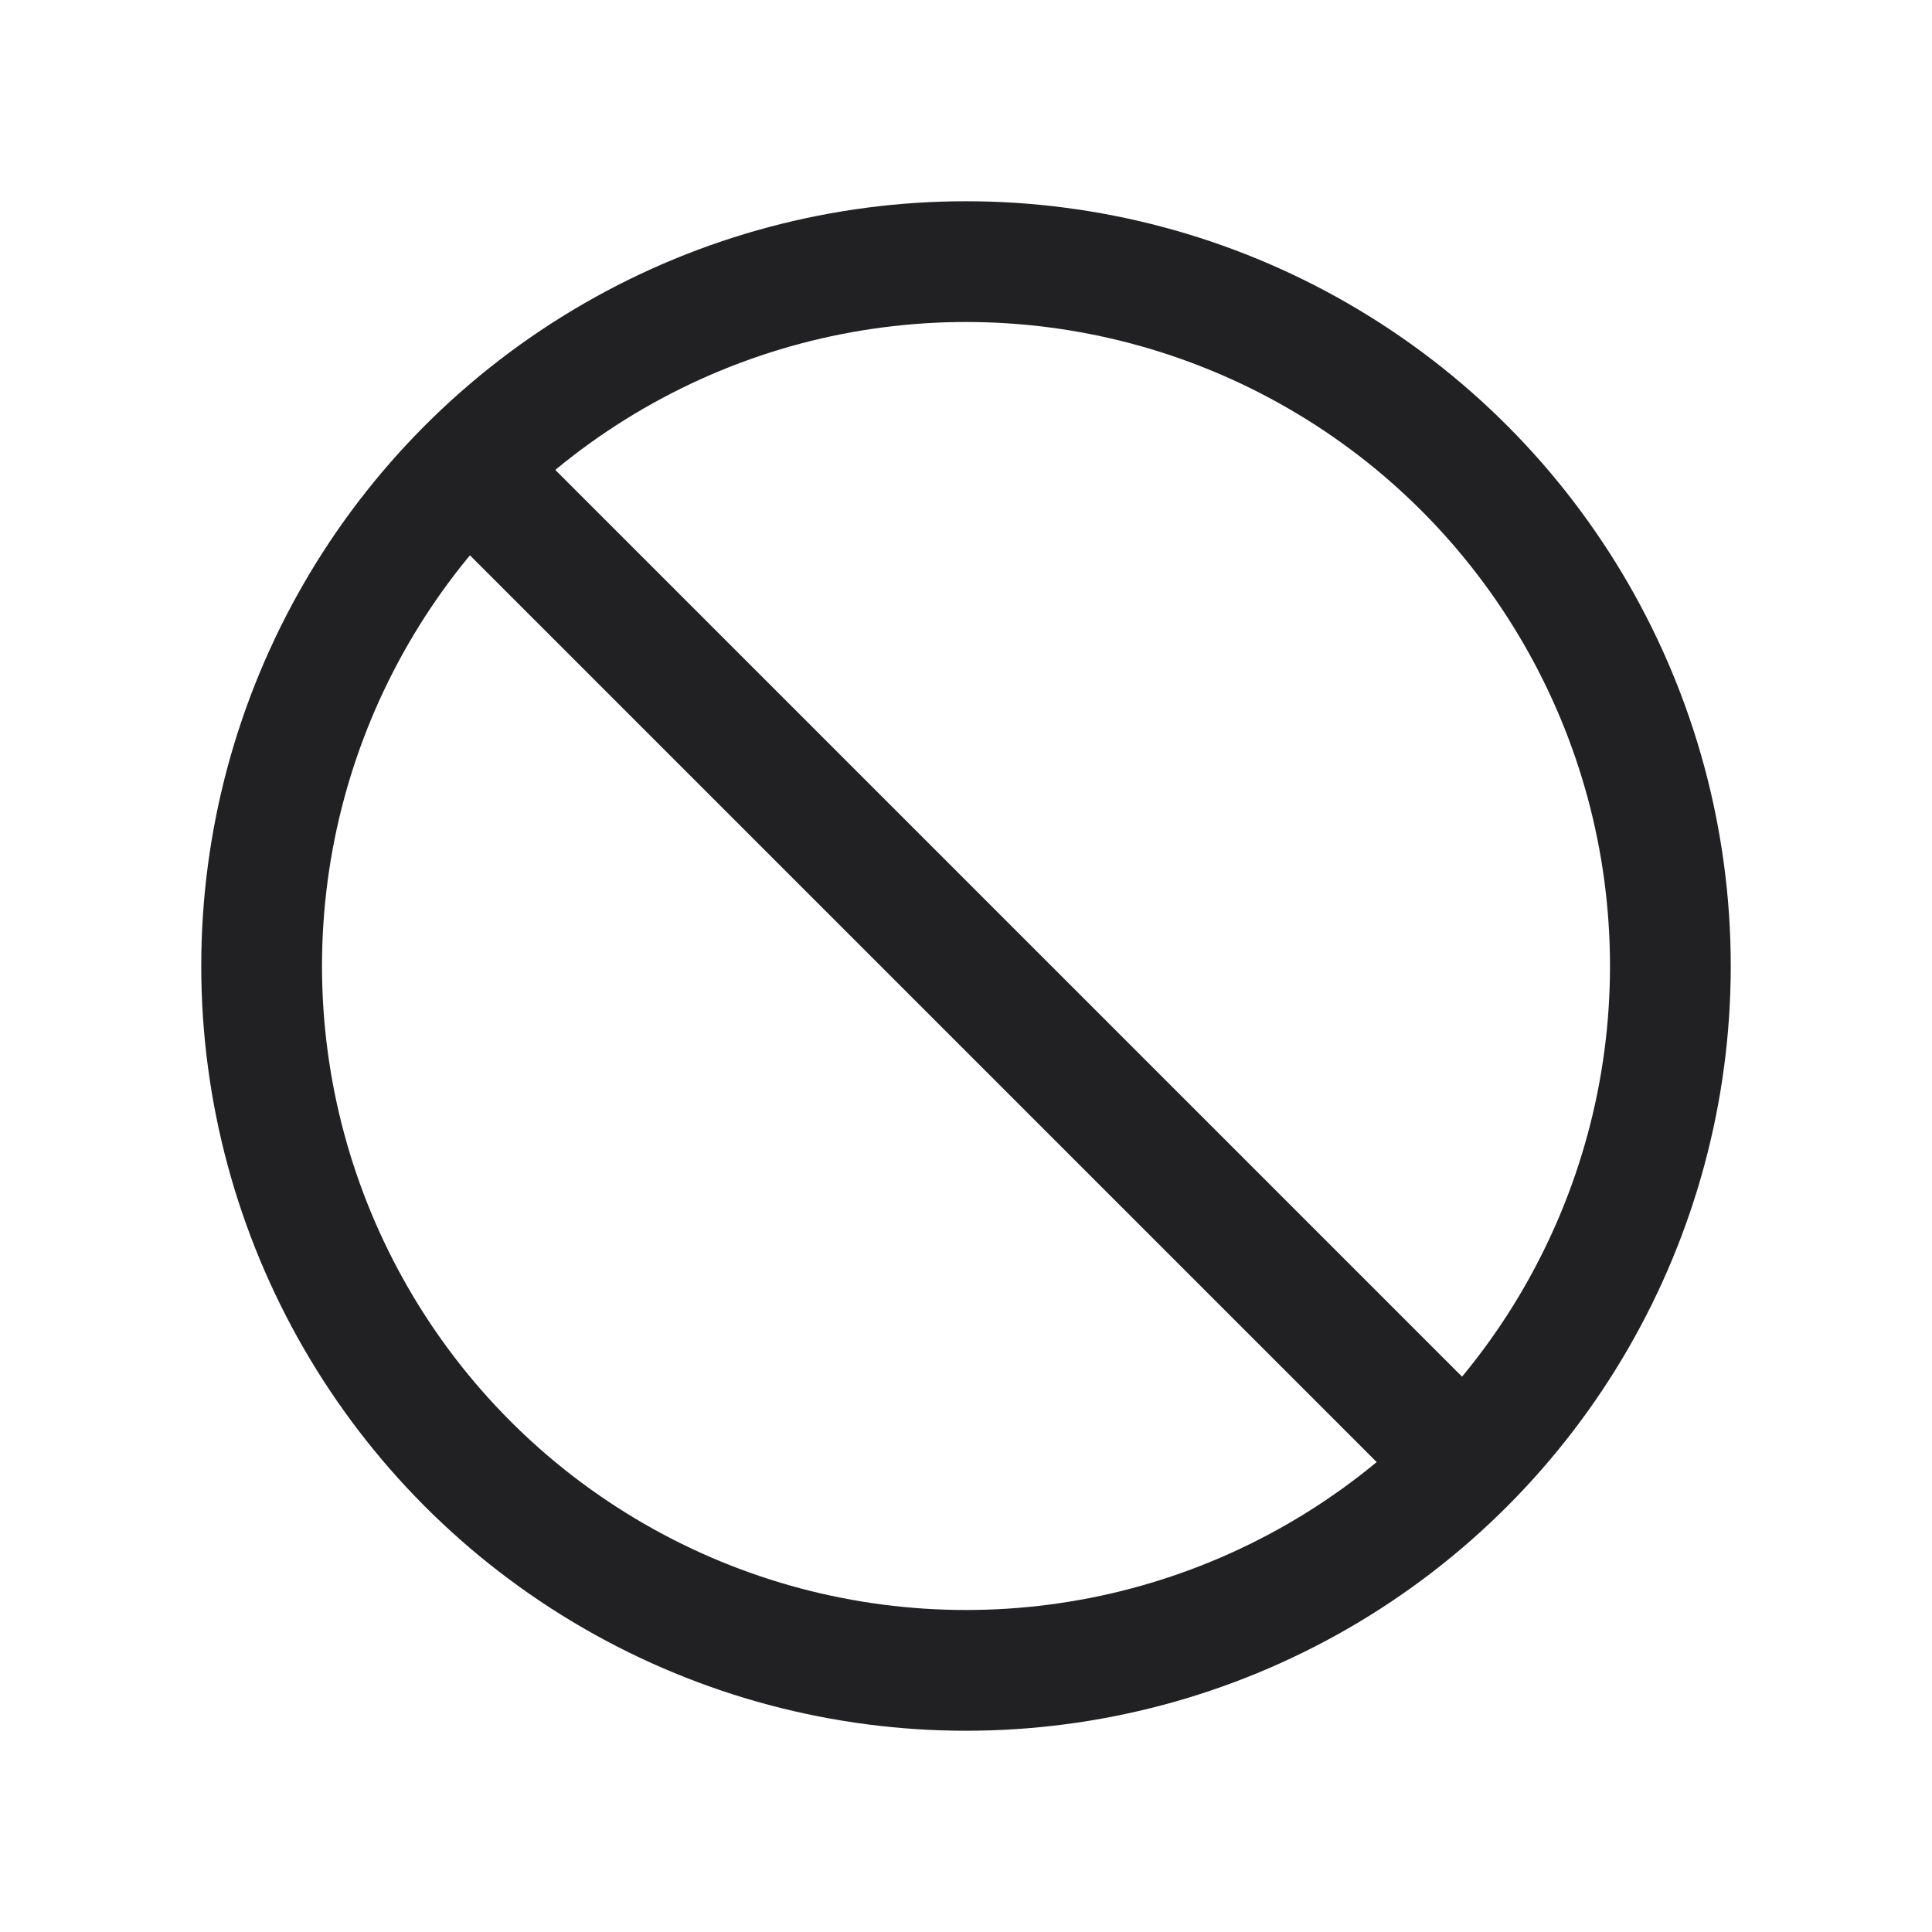 <svg width="24" height="24" viewBox="0 0 24 24" fill="none" xmlns="http://www.w3.org/2000/svg">
<circle cx="12" cy="12" r="8.75" stroke="#212123" stroke-width="1.5"/>
<path d="M6 6L18 18" stroke="#212123" stroke-width="1.5"/>
</svg>
